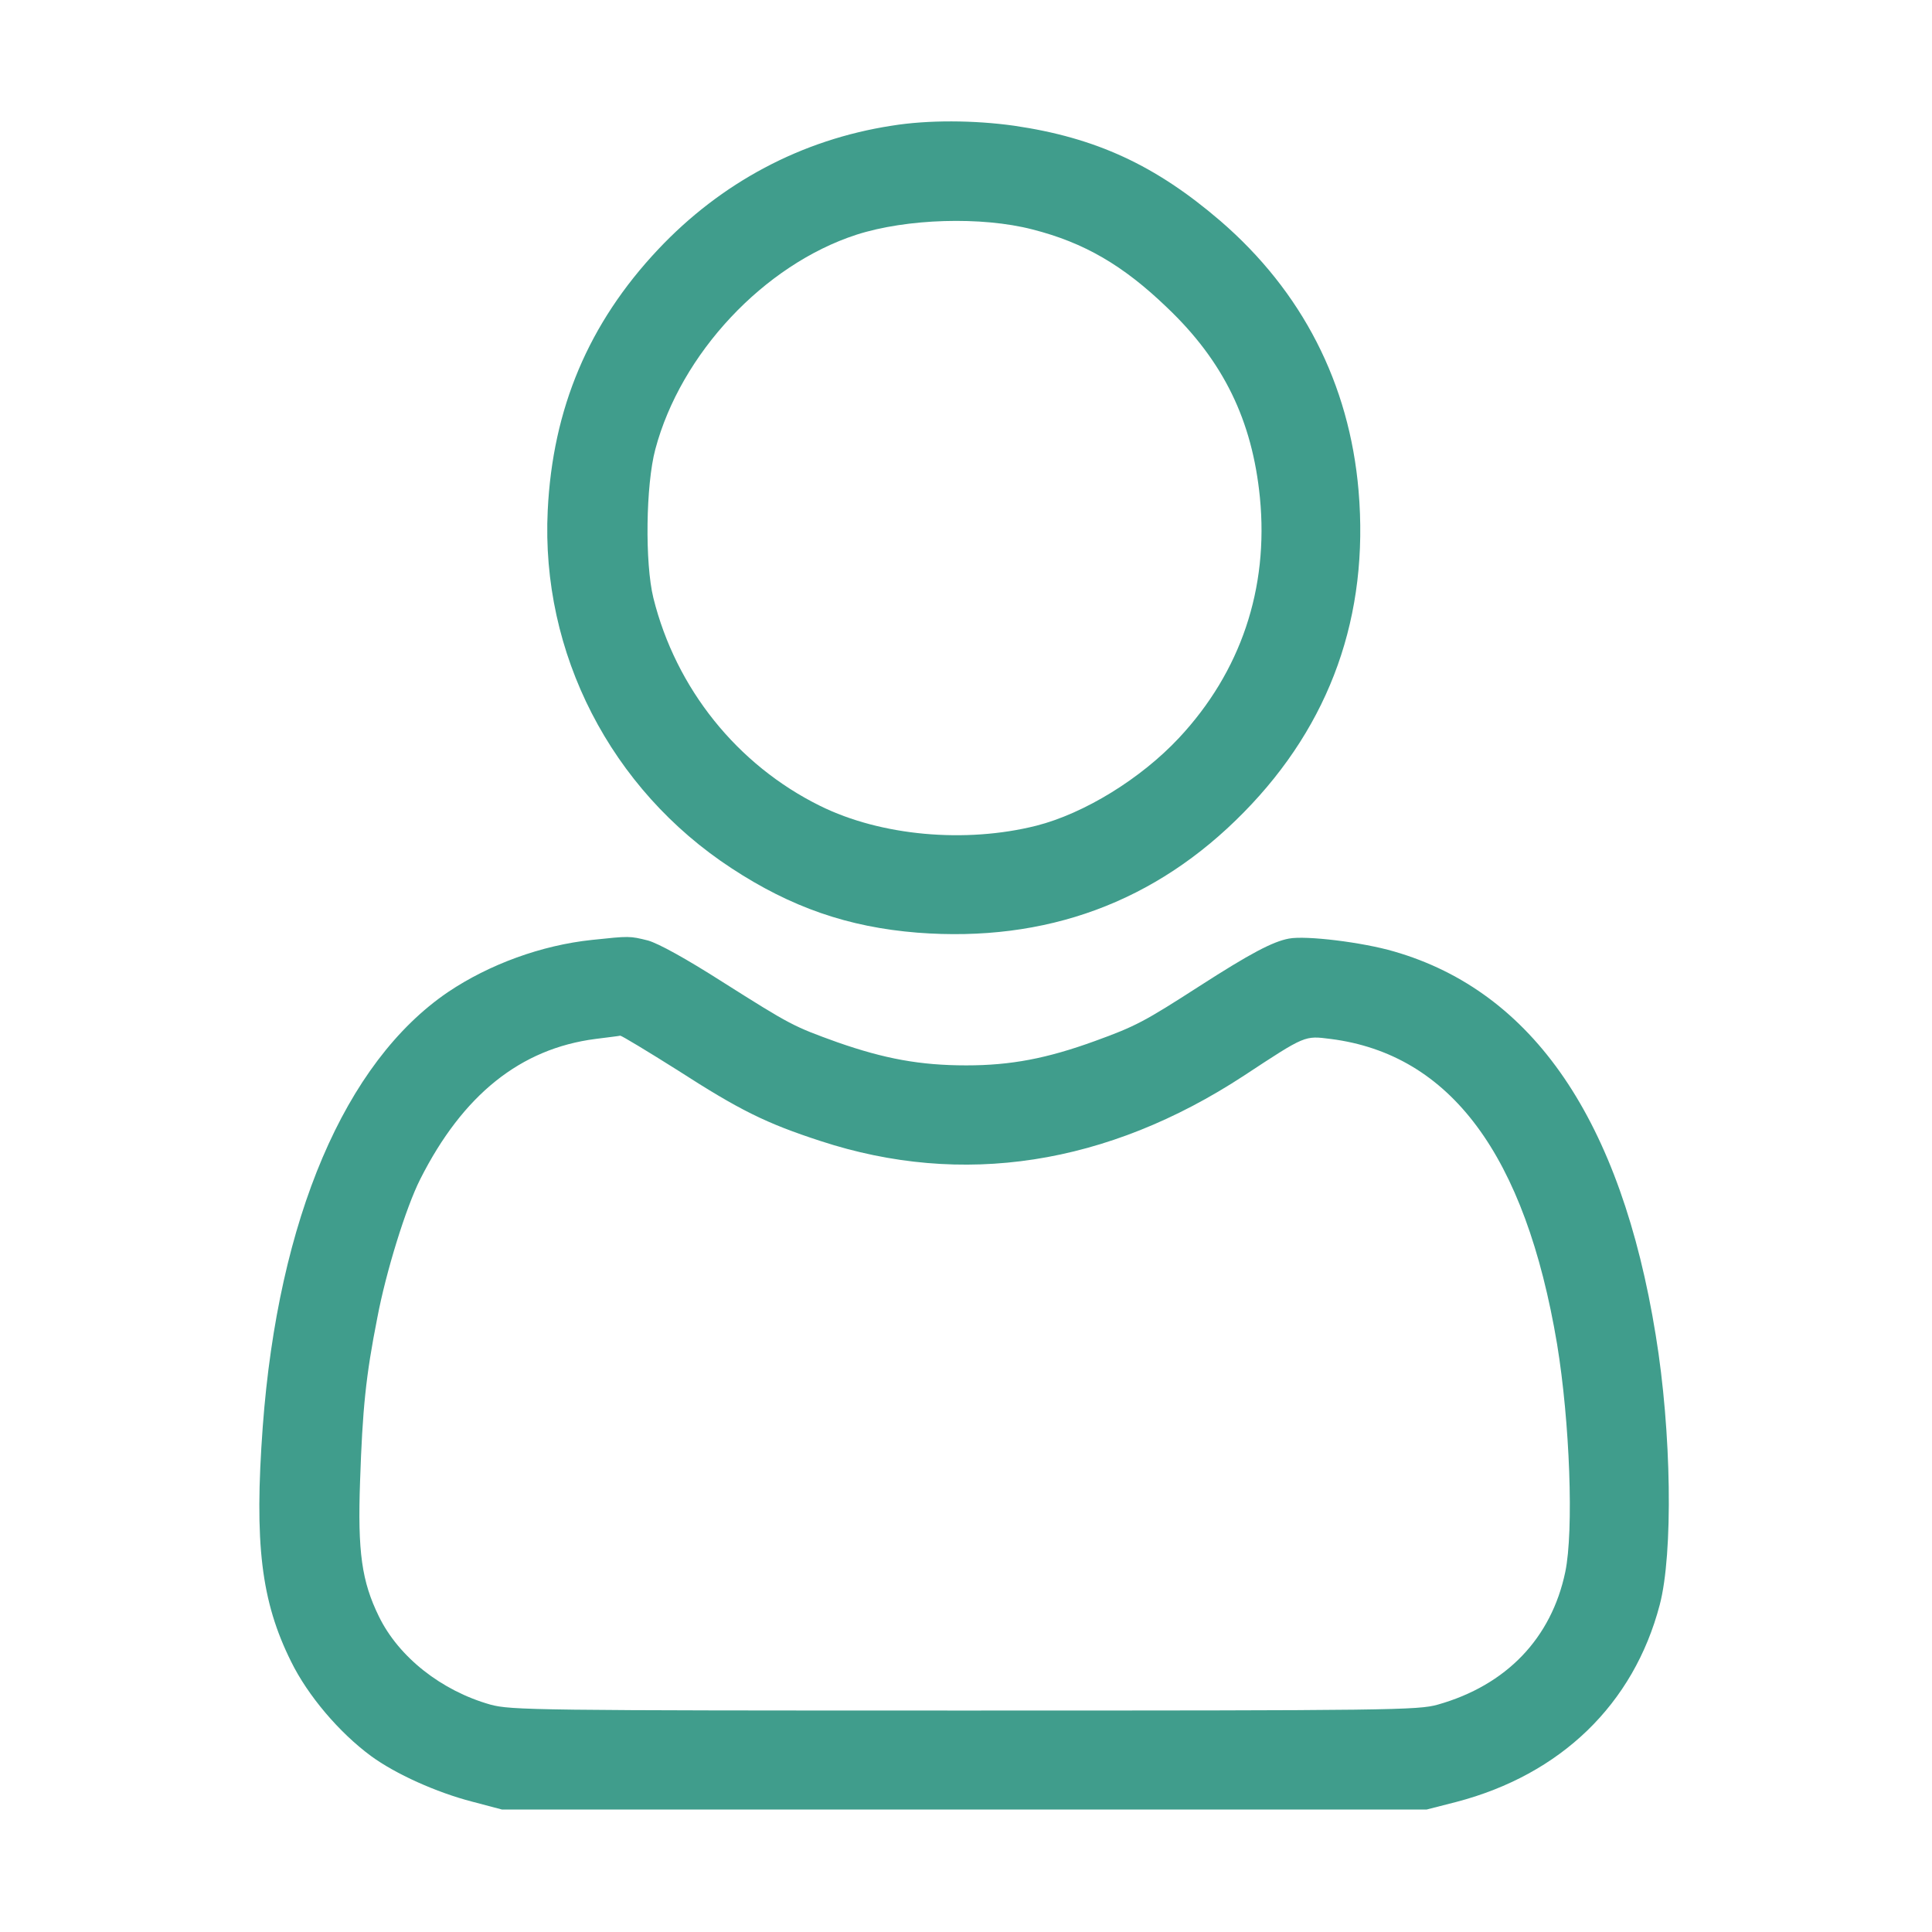 <svg width="16" height="16" viewBox="0 0 16 16" fill="none" xmlns="http://www.w3.org/2000/svg">
<path d="M7.385 1.041C6.638 1.156 5.971 1.512 5.449 2.067C4.875 2.677 4.577 3.382 4.536 4.227C4.478 5.408 5.058 6.537 6.059 7.191C6.551 7.514 7.024 7.678 7.598 7.724C8.662 7.806 9.57 7.473 10.302 6.726C11.019 5.996 11.339 5.096 11.251 4.063C11.175 3.177 10.784 2.414 10.106 1.829C9.57 1.369 9.077 1.14 8.397 1.041C8.068 0.995 7.686 0.992 7.385 1.041ZM8.55 1.9C8.979 2.009 9.302 2.198 9.663 2.545C10.133 2.991 10.371 3.483 10.434 4.12C10.508 4.875 10.275 5.564 9.764 6.111C9.447 6.45 8.979 6.737 8.583 6.838C7.995 6.986 7.295 6.923 6.792 6.674C6.105 6.335 5.597 5.701 5.411 4.952C5.34 4.664 5.348 4.016 5.427 3.721C5.638 2.928 6.327 2.193 7.092 1.944C7.508 1.81 8.129 1.791 8.55 1.9Z" fill="#409D8C"/>
<path d="M4.902 7.784C4.484 7.828 4.052 7.986 3.71 8.216C2.857 8.796 2.304 10.092 2.176 11.815C2.105 12.782 2.162 13.261 2.411 13.761C2.548 14.04 2.807 14.347 3.073 14.543C3.275 14.691 3.614 14.844 3.912 14.921L4.158 14.986H7.986H11.814L12.06 14.923C12.925 14.697 13.529 14.114 13.745 13.291C13.857 12.867 13.843 11.855 13.712 11.057C13.425 9.28 12.698 8.213 11.546 7.88C11.284 7.803 10.814 7.746 10.674 7.773C10.54 7.798 10.354 7.896 9.933 8.167C9.479 8.459 9.408 8.498 9.069 8.621C8.67 8.766 8.372 8.823 8.003 8.823C7.62 8.823 7.325 8.768 6.936 8.632C6.57 8.5 6.553 8.492 5.979 8.129C5.678 7.937 5.454 7.814 5.367 7.789C5.214 7.751 5.214 7.751 4.902 7.784ZM5.613 8.864C6.127 9.195 6.343 9.302 6.794 9.449C7.97 9.835 9.17 9.649 10.302 8.908C10.814 8.571 10.803 8.577 11.019 8.604C12.011 8.73 12.632 9.564 12.895 11.131C13.001 11.776 13.034 12.676 12.963 13.018C12.848 13.567 12.476 13.956 11.907 14.117C11.743 14.163 11.527 14.166 7.986 14.166C4.437 14.166 4.232 14.163 4.062 14.117C3.655 14.002 3.302 13.723 3.138 13.387C2.996 13.097 2.961 12.854 2.982 12.266C3.002 11.672 3.029 11.396 3.125 10.912C3.196 10.535 3.362 9.999 3.48 9.766C3.833 9.066 4.311 8.684 4.932 8.604C5.033 8.591 5.126 8.58 5.137 8.577C5.148 8.577 5.361 8.705 5.613 8.864Z" fill="#409D8C"/>
</svg>

